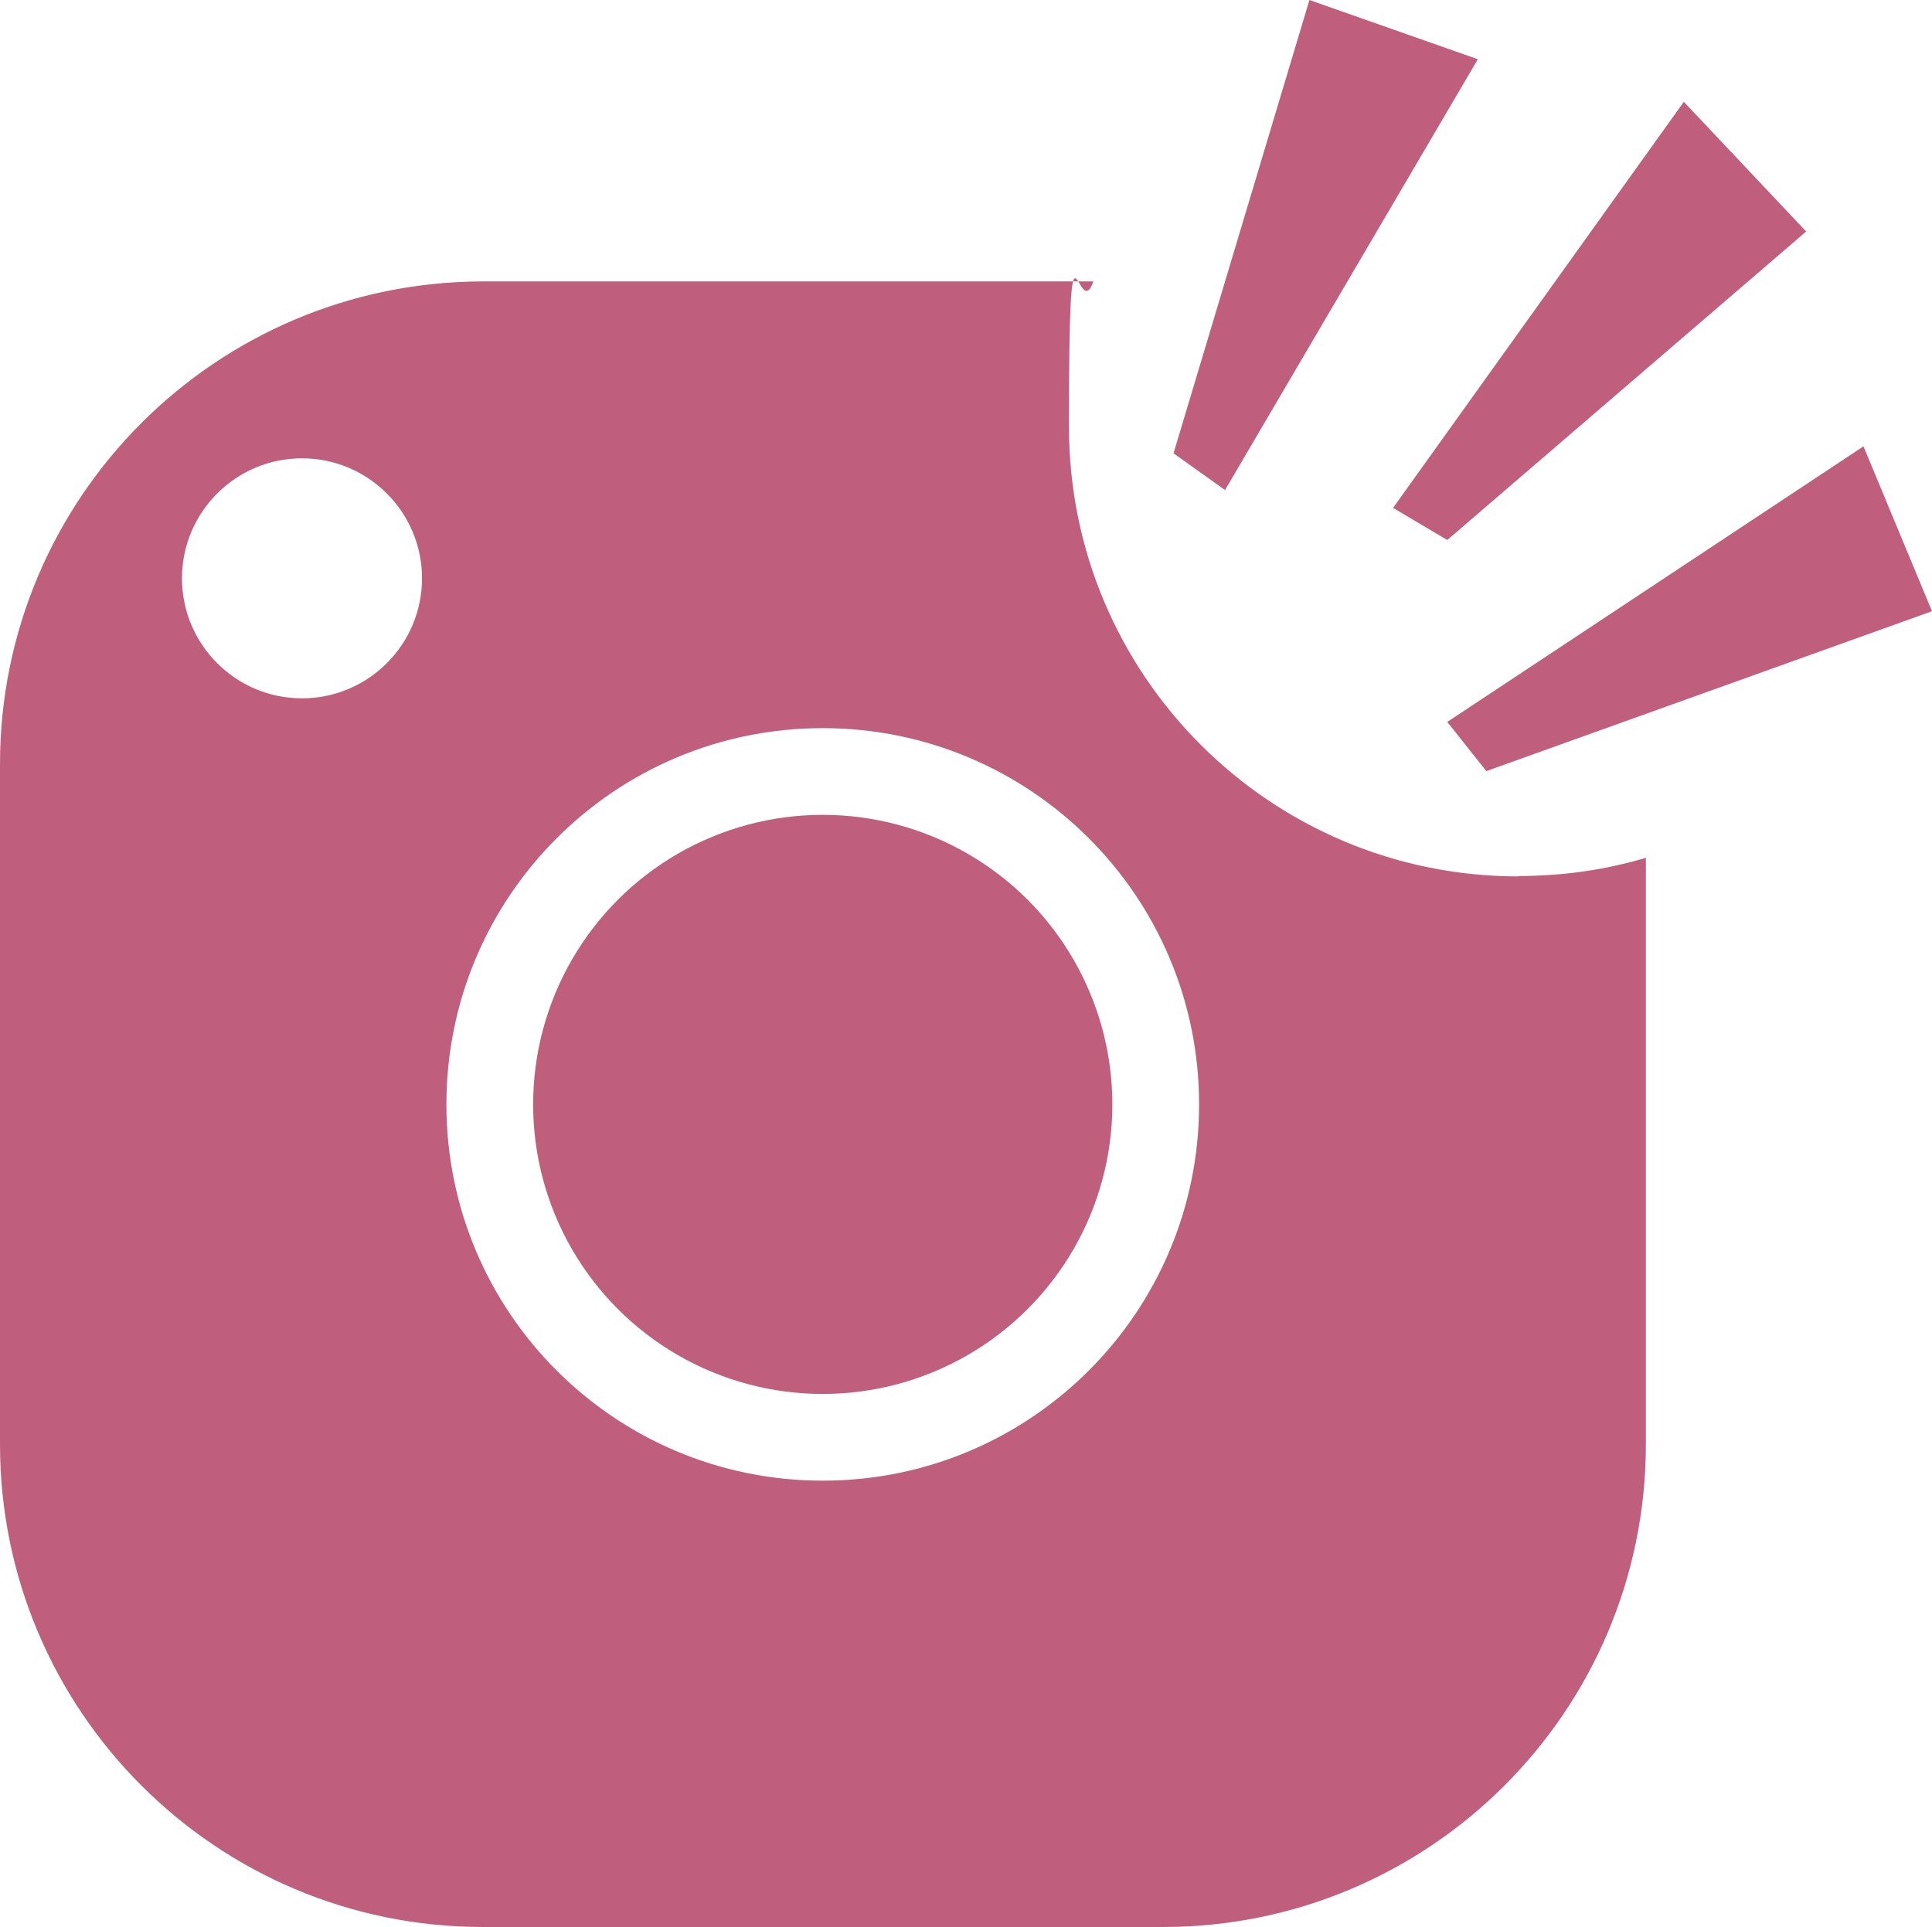 <svg xmlns="http://www.w3.org/2000/svg" version="1.1" xmlns:xlink="http://www.w3.org/1999/xlink" xmlns:svgjs="http://svgjs.dev/svgjs" width="499" height="497.8"><svg id="SvgjsSvg1065" xmlns="http://www.w3.org/2000/svg" viewBox="0 0 499 497.8"><defs><style>.cls-1{fill:#bf5f7d;}</style></defs><circle class="cls-1" cx="212.5" cy="285.3" r="74.8"></circle><polygon class="cls-1" points="338.2 0 303.1 117.1 316.4 126.6 381.7 15.3 338.2 0"></polygon><polygon class="cls-1" points="499 157.9 383.9 199.2 373.8 186.5 481.3 115.3 499 157.9"></polygon><polygon class="cls-1" points="466.5 59.8 373.8 139.5 359.8 131.2 434.9 26.3 466.5 59.8"></polygon><path class="cls-1" d="M392.2,226.4c-64.1,0-116.1-52-116.1-116.1s2.2-25.8,6.3-37.6H124.7C55.8,72.8,0,128.6,0,197.4v175.7c0,68.8,55.8,124.7,124.7,124.7h175.7c68.8,0,124.7-55.8,124.7-124.7v-151.5c-10.4,3.1-21.4,4.7-32.8,4.7ZM78,180.4c-17.1,0-31-13.9-31-31s13.9-31,31-31,31,13.9,31,31-13.9,31-31,31ZM212.5,382.5c-53.7,0-97.2-43.5-97.2-97.2s43.5-97.2,97.2-97.2,97.2,43.5,97.2,97.2-43.5,97.2-97.2,97.2Z"></path></svg><style>@media (prefers-color-scheme: light) { :root { filter: none; } }
@media (prefers-color-scheme: dark) { :root { filter: none; } }
</style></svg>